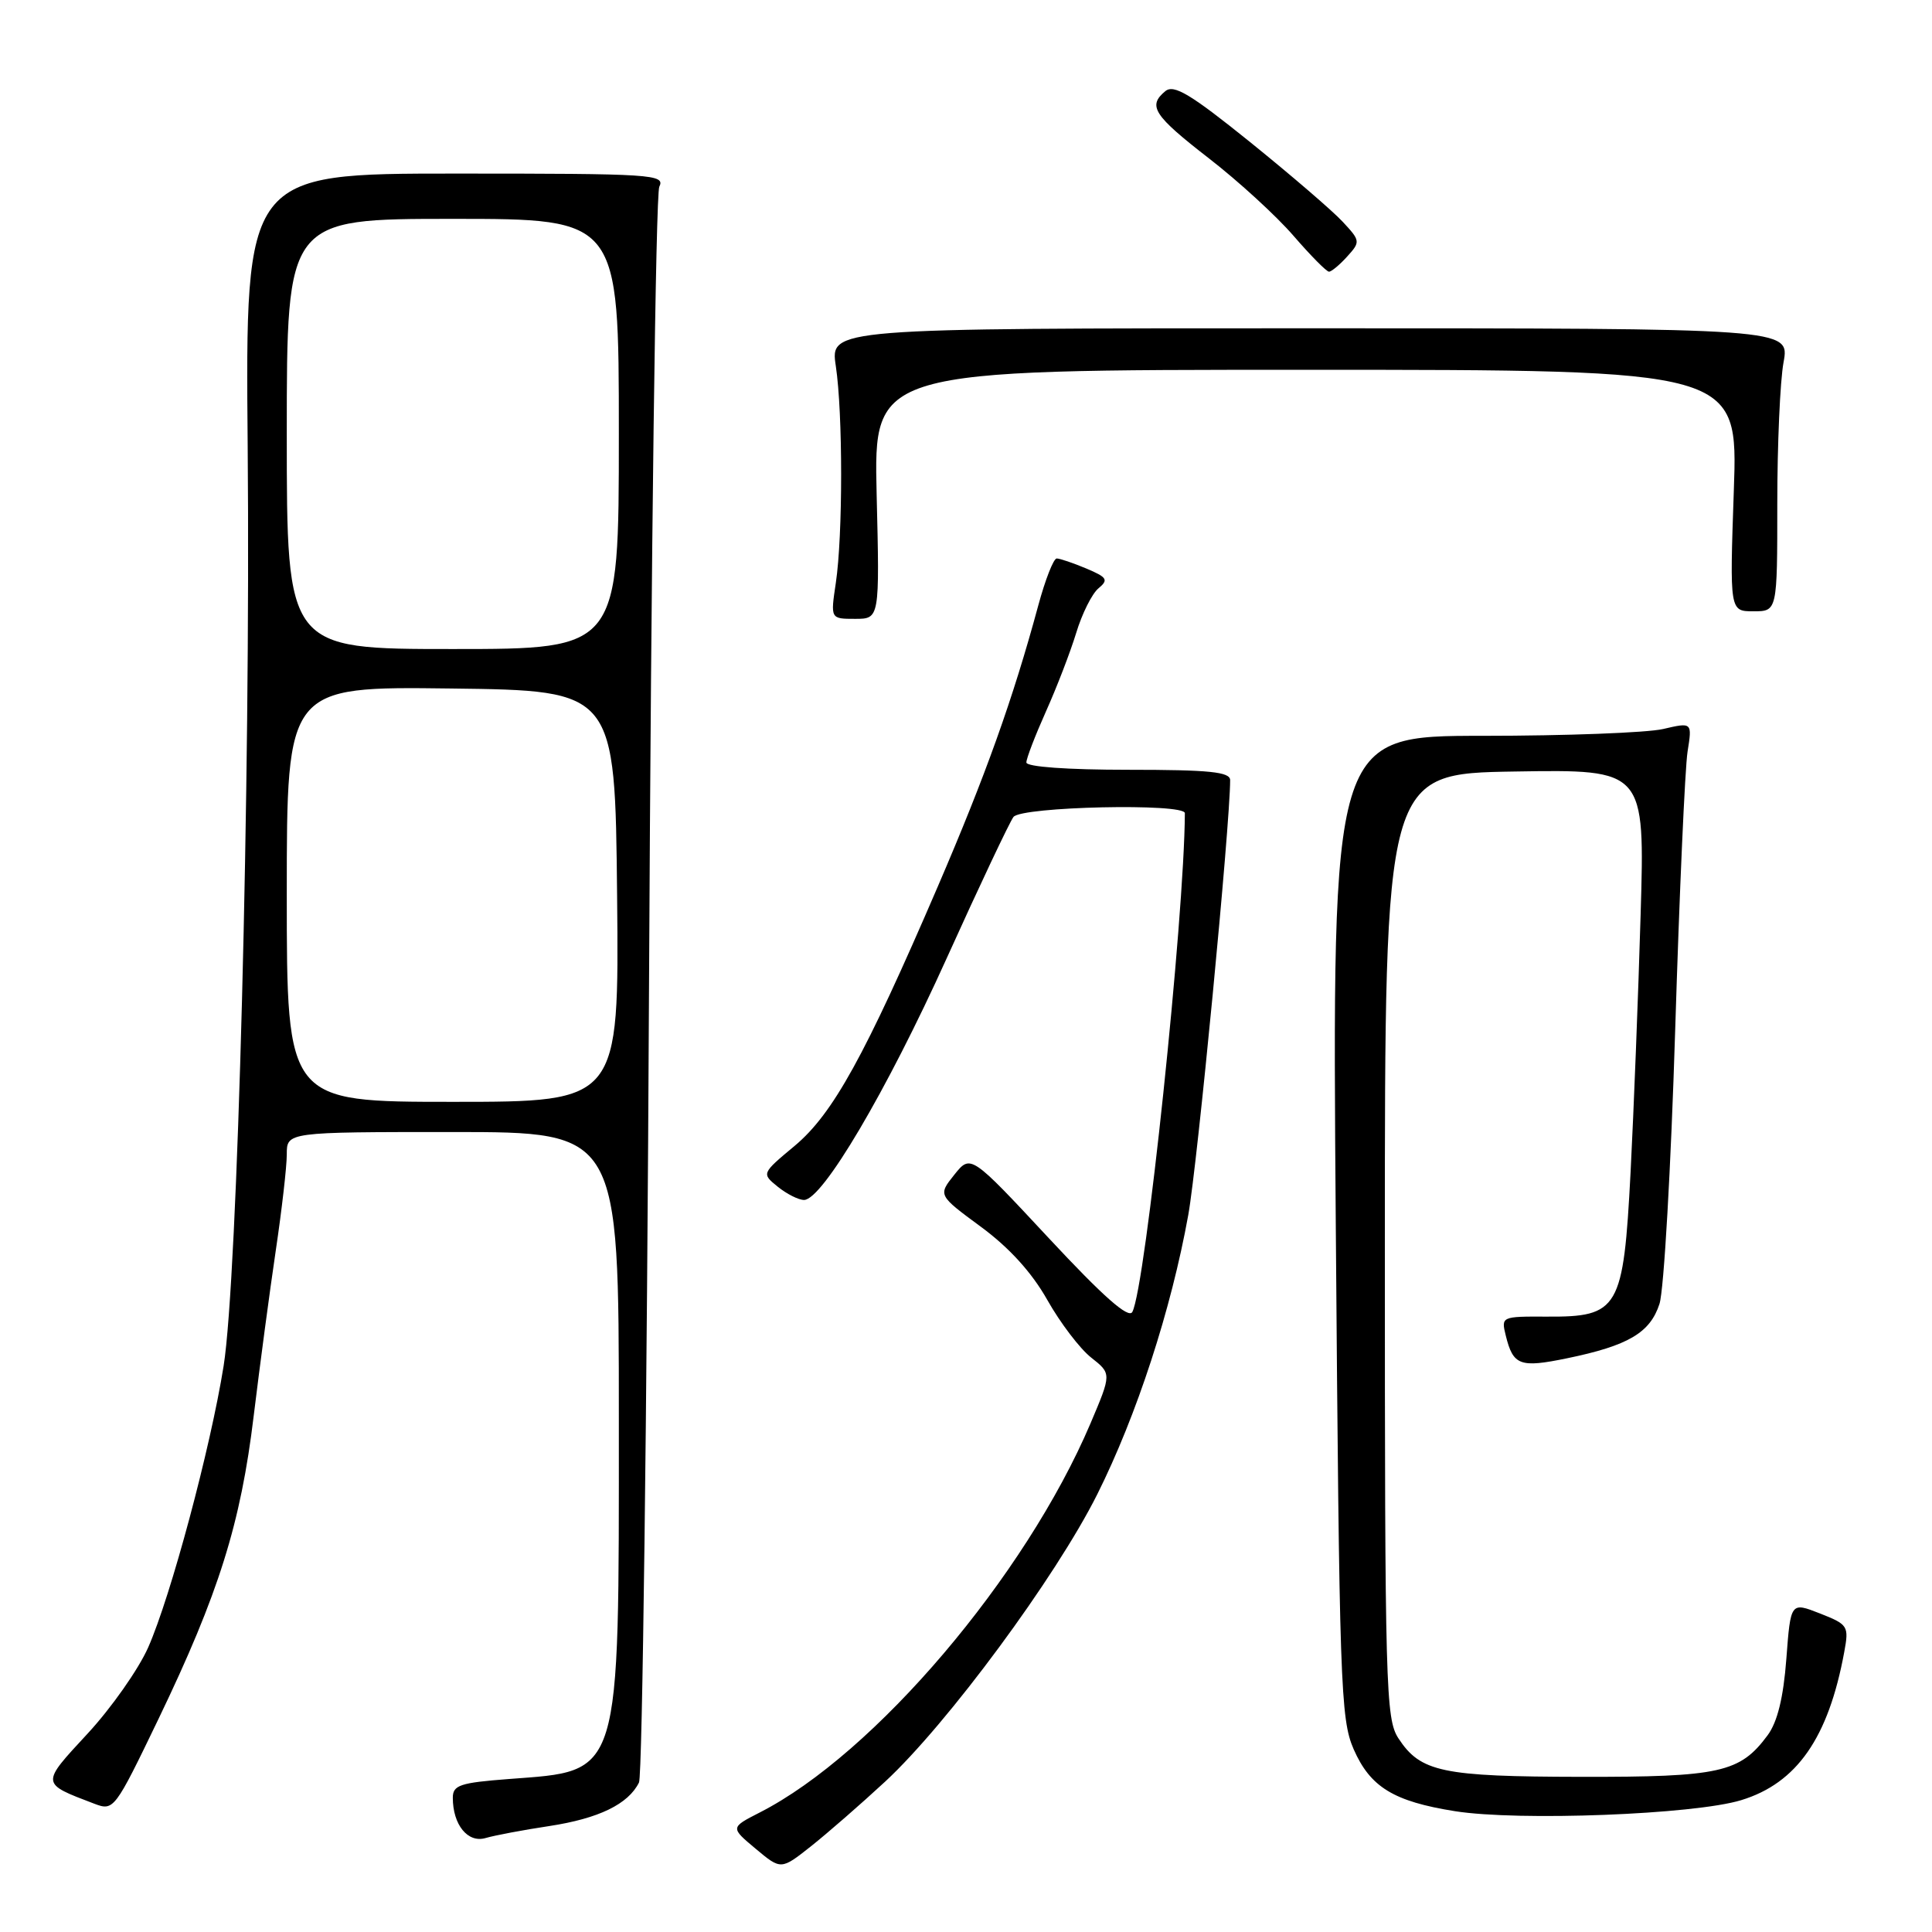 <?xml version="1.0" encoding="UTF-8" standalone="no"?>
<!DOCTYPE svg PUBLIC "-//W3C//DTD SVG 1.1//EN" "http://www.w3.org/Graphics/SVG/1.1/DTD/svg11.dtd" >
<svg xmlns="http://www.w3.org/2000/svg" xmlns:xlink="http://www.w3.org/1999/xlink" version="1.1" viewBox="0 0 256 256">
 <g >
 <path fill="currentColor"
d=" M 117.29 236.07 C 125.52 228.45 139.90 208.98 145.39 198.01 C 150.62 187.56 155.19 173.53 157.45 161.00 C 158.67 154.25 163.00 109.25 163.00 103.37 C 163.00 102.28 160.27 102.00 149.50 102.00 C 141.43 102.00 136.00 101.61 136.00 101.03 C 136.00 100.49 137.17 97.46 138.59 94.28 C 140.02 91.10 141.82 86.42 142.60 83.87 C 143.37 81.32 144.70 78.66 145.56 77.95 C 146.91 76.83 146.71 76.50 143.94 75.33 C 142.20 74.60 140.43 74.00 140.02 74.00 C 139.60 74.00 138.50 76.81 137.57 80.25 C 134.21 92.66 130.59 102.77 124.25 117.50 C 114.60 139.92 110.37 147.59 105.30 151.83 C 100.90 155.50 100.90 155.50 103.06 157.25 C 104.25 158.21 105.81 159.00 106.54 159.00 C 108.97 159.00 117.46 144.63 125.43 127.00 C 129.78 117.38 133.77 108.94 134.29 108.25 C 135.34 106.87 157.00 106.40 157.00 107.75 C 156.93 121.72 151.79 170.57 150.04 173.84 C 149.54 174.77 146.18 171.80 138.97 164.06 C 128.62 152.95 128.62 152.95 126.45 155.66 C 124.29 158.37 124.29 158.37 129.98 162.56 C 133.74 165.33 136.73 168.62 138.78 172.26 C 140.49 175.29 143.10 178.72 144.59 179.89 C 147.29 182.02 147.29 182.02 144.50 188.60 C 135.87 208.89 115.88 232.41 100.66 240.17 C 96.77 242.16 96.77 242.16 100.13 244.97 C 103.49 247.78 103.49 247.78 107.46 244.64 C 109.64 242.91 114.06 239.06 117.29 236.07 Z  M 72.79 241.96 C 79.34 240.96 83.25 239.06 84.67 236.19 C 85.12 235.26 85.72 187.70 86.00 130.50 C 86.28 73.30 86.89 25.71 87.36 24.75 C 88.16 23.10 86.55 23.00 60.36 23.00 C 32.50 23.00 32.50 23.00 32.82 59.25 C 33.21 103.68 31.49 169.38 29.63 181.00 C 27.88 191.94 22.63 211.51 19.64 218.28 C 18.36 221.18 14.74 226.33 11.60 229.72 C 5.37 236.45 5.36 236.28 12.49 239.00 C 15.08 239.98 15.19 239.83 21.01 227.75 C 28.98 211.18 31.90 201.88 33.62 187.58 C 34.43 180.93 35.74 171.09 36.54 165.71 C 37.34 160.33 38.00 154.59 38.00 152.96 C 38.00 150.00 38.00 150.00 60.00 150.00 C 82.00 150.00 82.00 150.00 82.00 188.03 C 82.00 235.94 82.41 234.59 67.41 235.73 C 60.96 236.22 60.00 236.54 60.00 238.21 C 60.00 241.80 61.99 244.24 64.34 243.55 C 65.53 243.20 69.33 242.48 72.79 241.96 Z  M 230.72 238.53 C 238.09 236.28 242.28 230.27 244.37 218.91 C 245.01 215.45 244.88 215.26 241.15 213.79 C 237.27 212.27 237.27 212.27 236.70 219.81 C 236.31 224.95 235.52 228.17 234.22 229.93 C 230.56 234.88 227.91 235.47 209.50 235.44 C 191.08 235.41 188.23 234.81 185.30 230.34 C 183.61 227.76 183.50 223.62 183.50 165.04 C 183.50 102.50 183.50 102.50 200.73 102.23 C 217.96 101.95 217.96 101.95 217.39 121.23 C 217.08 131.83 216.48 147.17 216.06 155.33 C 215.11 173.49 214.51 174.52 204.92 174.46 C 198.96 174.43 198.90 174.46 199.52 176.96 C 200.50 180.94 201.39 181.27 207.64 179.98 C 215.75 178.31 218.65 176.60 219.89 172.77 C 220.48 170.97 221.41 154.65 221.97 136.50 C 222.53 118.35 223.27 101.75 223.61 99.60 C 224.23 95.70 224.23 95.70 220.36 96.60 C 218.24 97.09 207.50 97.50 196.50 97.50 C 176.50 97.50 176.50 97.50 177.00 162.50 C 177.47 223.22 177.62 227.78 179.37 231.79 C 181.57 236.80 184.67 238.70 192.78 239.99 C 201.22 241.33 224.49 240.44 230.72 238.53 Z  M 116.16 65.50 C 115.77 49.00 115.77 49.00 173.03 49.00 C 230.30 49.00 230.30 49.00 229.74 65.00 C 229.19 81.00 229.19 81.00 232.34 81.00 C 235.50 81.00 235.50 81.00 235.50 66.75 C 235.50 58.91 235.87 50.48 236.33 48.00 C 237.15 43.50 237.15 43.50 173.57 43.50 C 110.00 43.50 110.00 43.50 110.75 48.50 C 111.69 54.76 111.69 70.95 110.75 77.25 C 110.04 82.00 110.04 82.00 113.30 82.00 C 116.56 82.00 116.56 82.00 116.16 65.50 Z  M 178.51 33.99 C 180.28 32.04 180.26 31.90 177.91 29.38 C 176.59 27.95 171.07 23.21 165.66 18.84 C 157.75 12.46 155.54 11.14 154.41 12.08 C 152.04 14.04 152.85 15.29 160.21 21.00 C 164.11 24.02 169.15 28.64 171.40 31.25 C 173.66 33.86 175.77 36.00 176.10 36.00 C 176.42 36.00 177.51 35.10 178.51 33.99 Z  M 38.00 118.48 C 38.00 90.96 38.00 90.96 59.75 91.23 C 81.50 91.50 81.50 91.50 81.77 118.75 C 82.03 146.00 82.03 146.00 60.02 146.00 C 38.00 146.00 38.00 146.00 38.00 118.48 Z  M 38.00 57.50 C 38.00 29.00 38.00 29.00 60.00 29.00 C 82.00 29.00 82.00 29.00 82.00 57.50 C 82.00 86.00 82.00 86.00 60.00 86.00 C 38.00 86.00 38.00 86.00 38.00 57.50 Z "/>
</g>
</svg>
